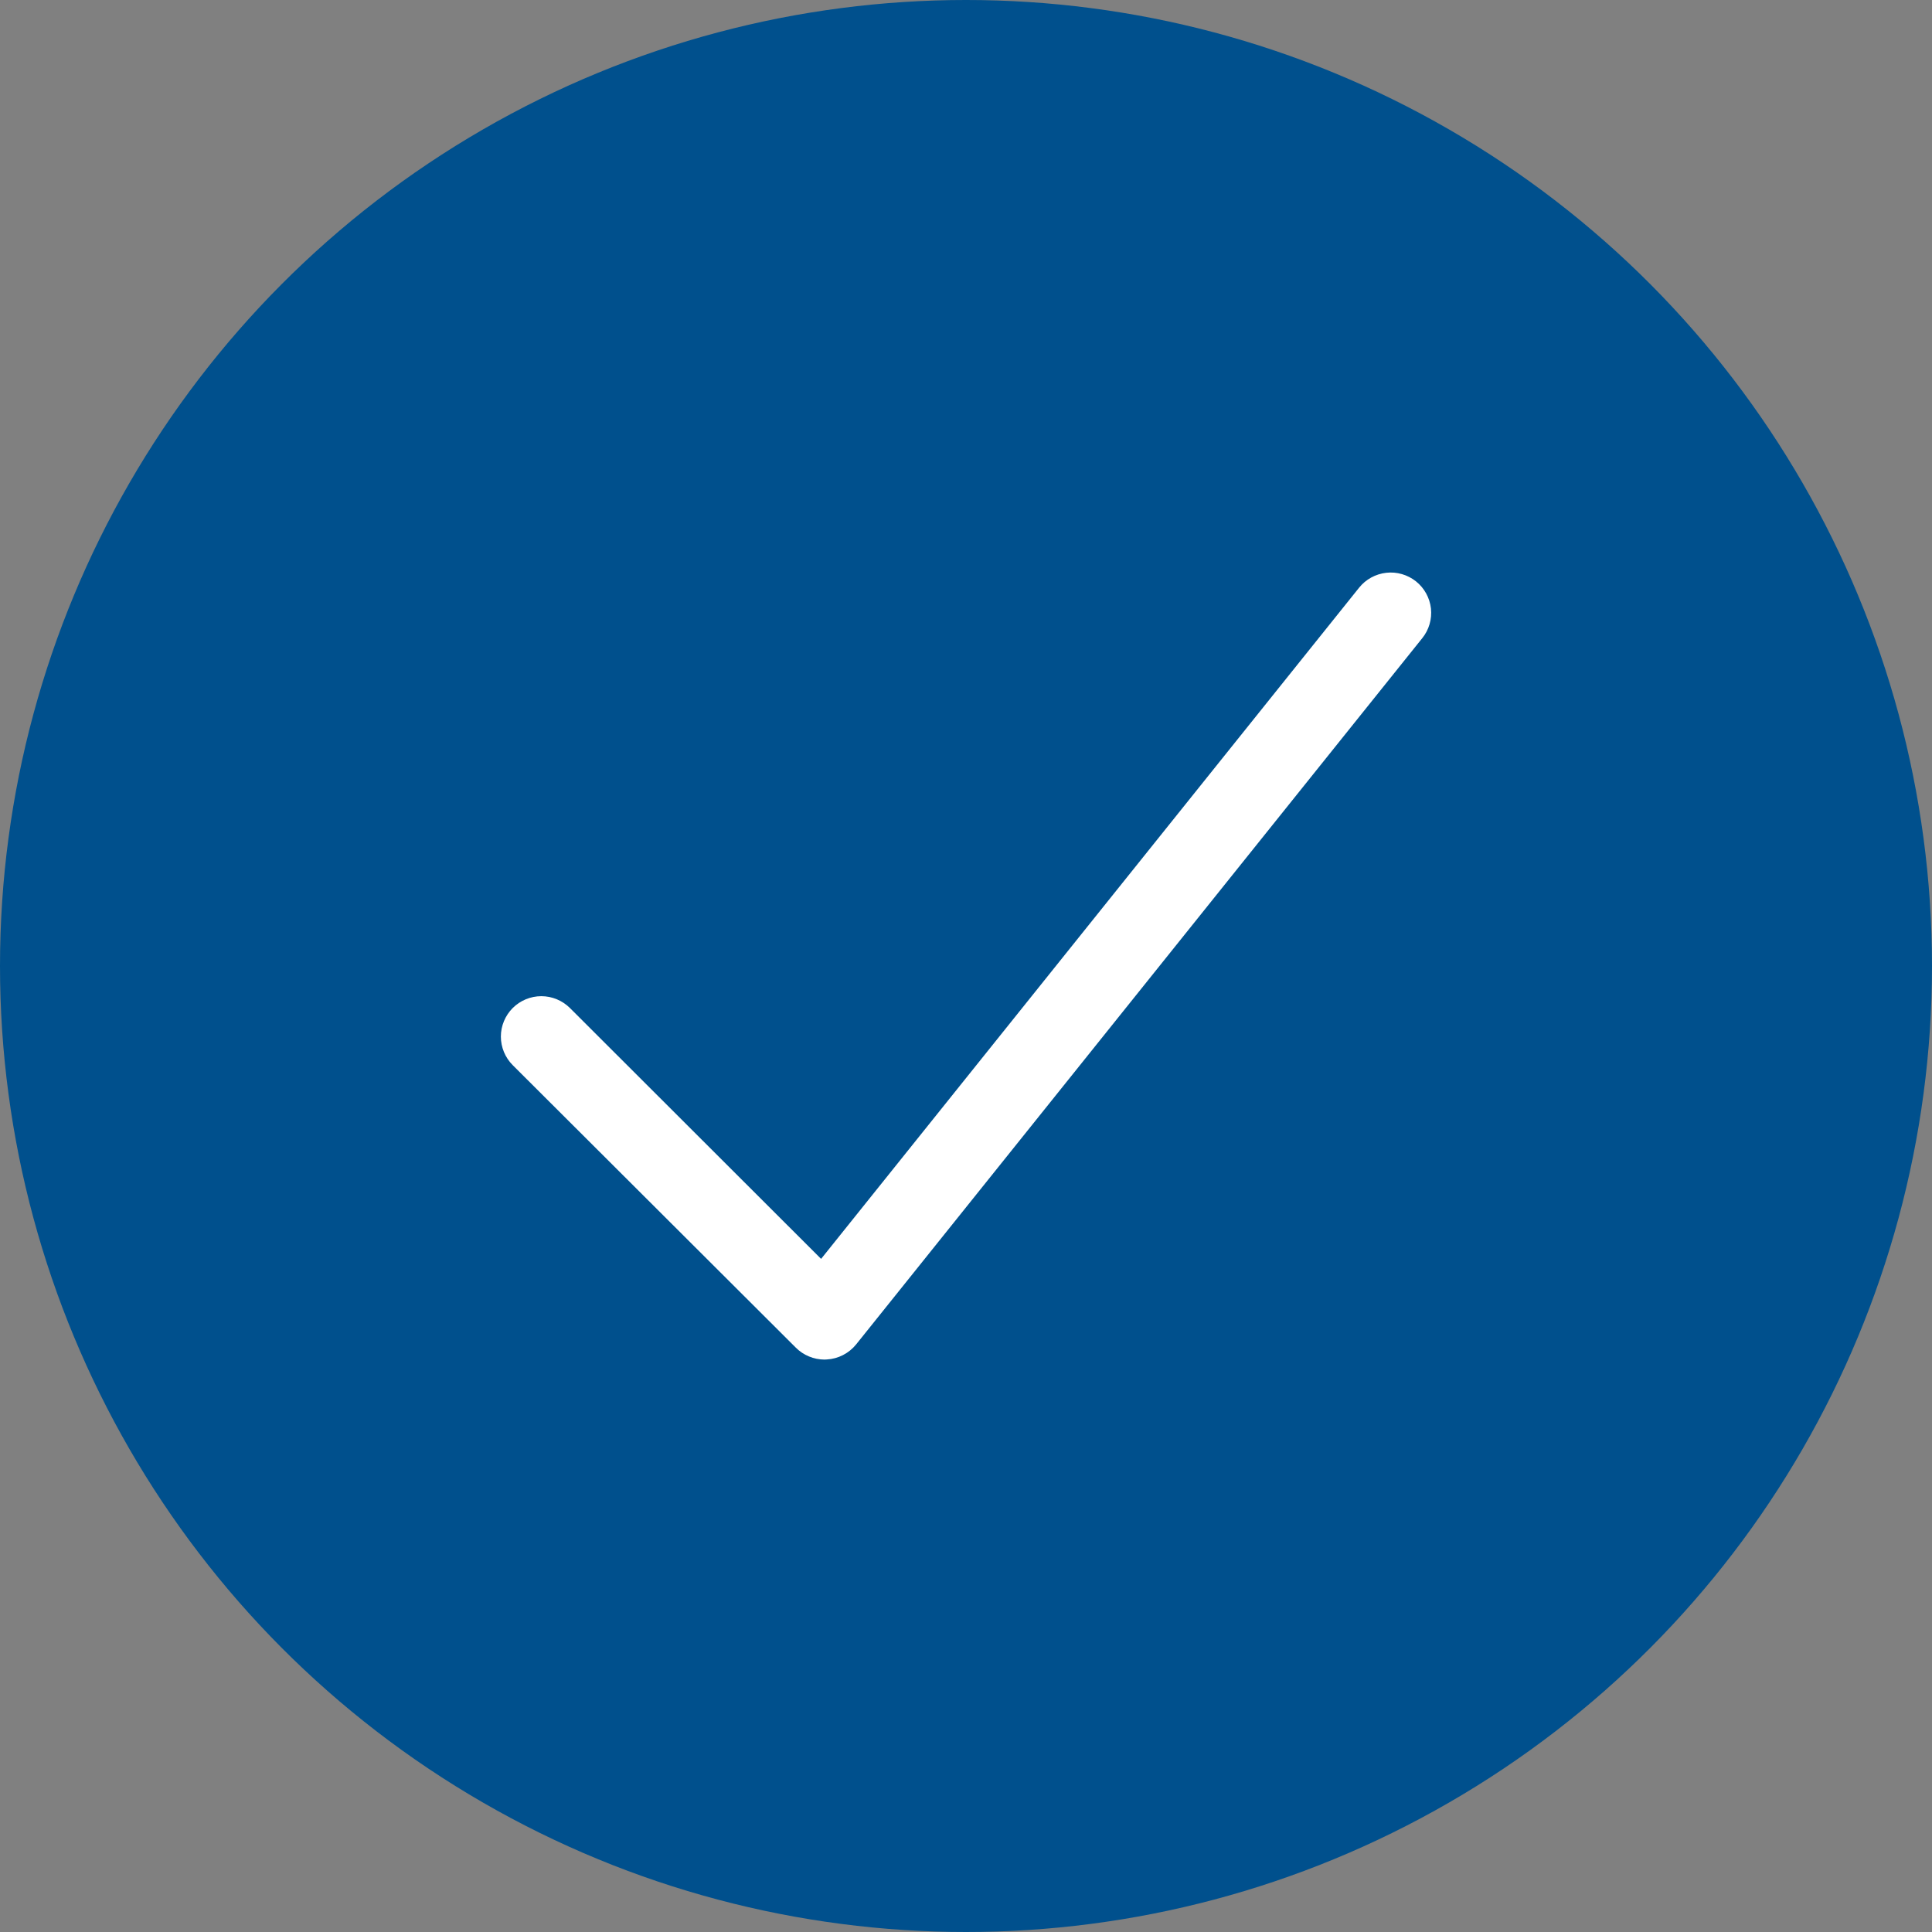<svg width="32" height="32" viewBox="0 0 32 32" fill="none" xmlns="http://www.w3.org/2000/svg">
<rect x="0" y="0" width="32" height="32" fill="#808080" stroke="none"/>
<circle cx="16" cy="16" r="16" fill="#00508D"/>
<g clip-path="url(#clip0_318_1149)">
<path d="M13.655 22.519C13.567 22.518 13.48 22.501 13.399 22.467C13.317 22.433 13.243 22.384 13.181 22.321L8.492 17.642C8.367 17.517 8.296 17.346 8.296 17.169C8.296 16.992 8.367 16.822 8.492 16.696C8.618 16.571 8.788 16.5 8.966 16.5C9.144 16.5 9.314 16.571 9.44 16.696L13.6 20.851L22.511 9.734C22.622 9.595 22.784 9.507 22.961 9.487C23.137 9.467 23.314 9.519 23.453 9.629C23.592 9.74 23.681 9.902 23.701 10.078C23.72 10.254 23.669 10.431 23.558 10.569L14.18 22.268C14.121 22.341 14.047 22.401 13.963 22.444C13.88 22.487 13.788 22.512 13.694 22.517L13.655 22.519Z" fill="white"/>
</g>
<defs>
<clipPath id="clip0_318_1149">
<rect width="15.407" height="13.037" fill="white" transform="translate(8.296 9.481)"/>
</clipPath>
</defs>
</svg>
